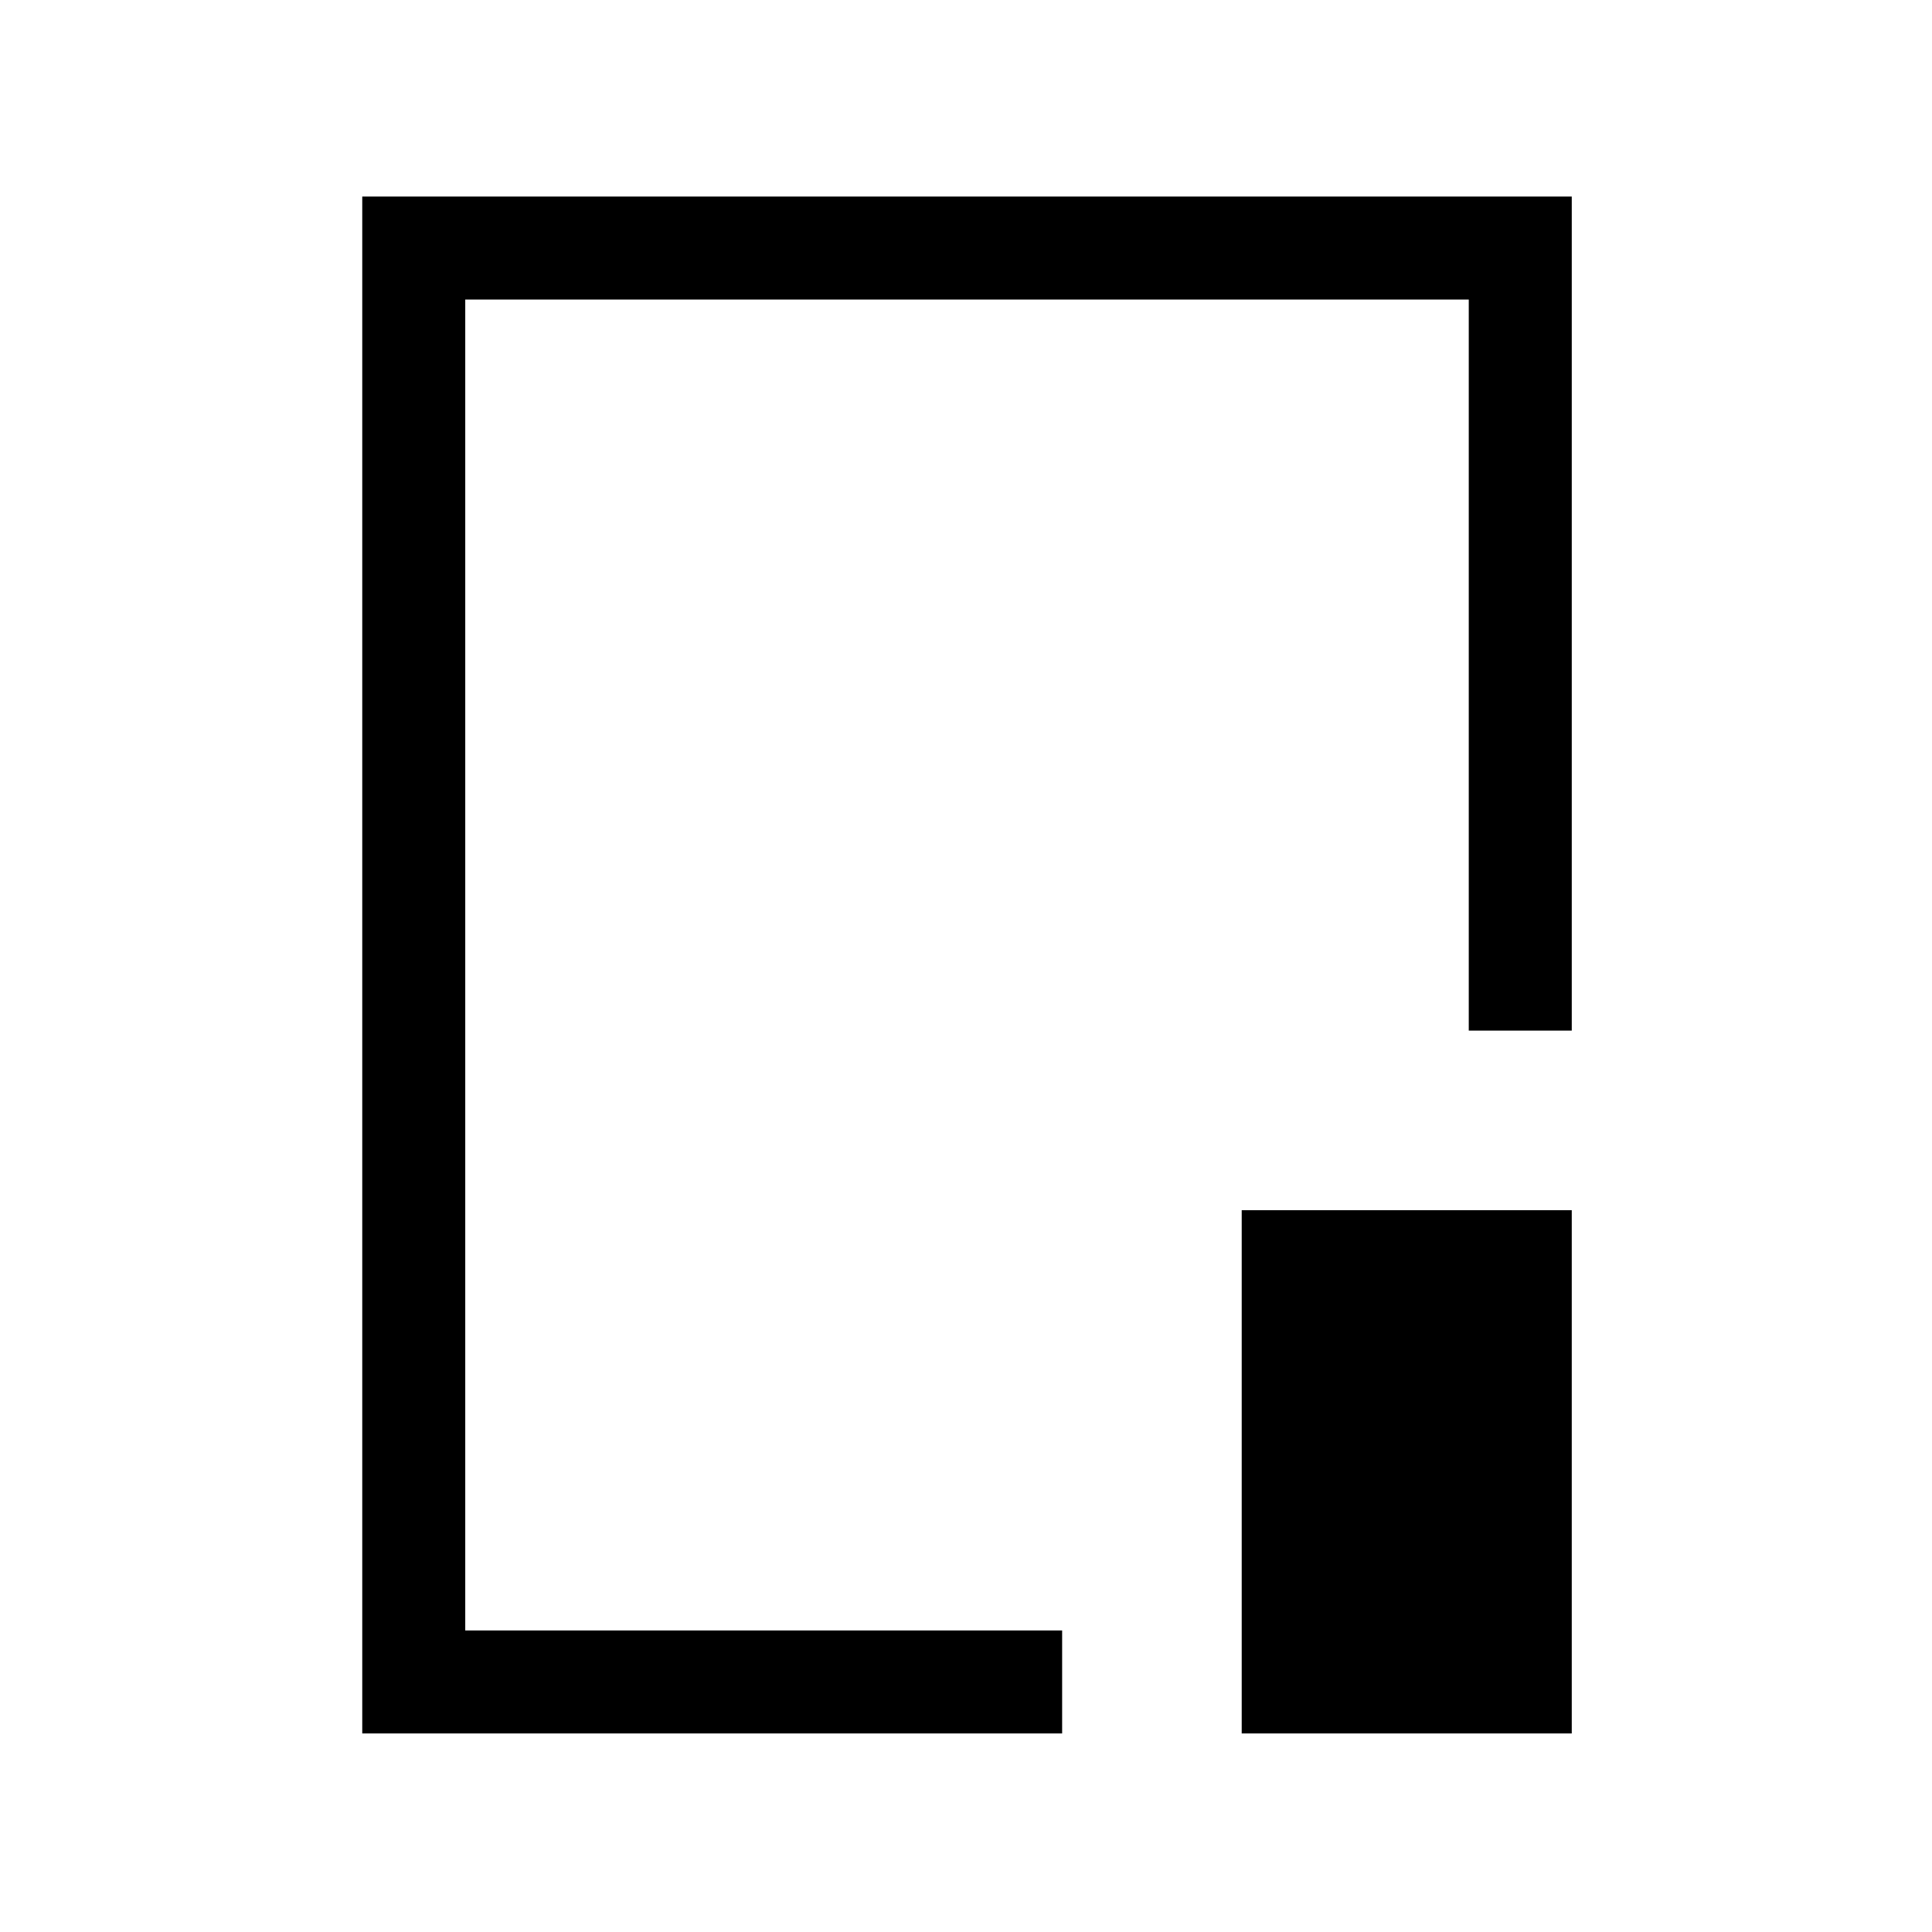 <svg xmlns="http://www.w3.org/2000/svg" height="40" viewBox="0 96 960 960" width="40"><path d="M180 957.333V193.667h601v414.436h-51.179V244.846H231.179v661.308h296.59v51.179H180Zm437 0v-260h164v260H617ZM481 575Z"/></svg>
